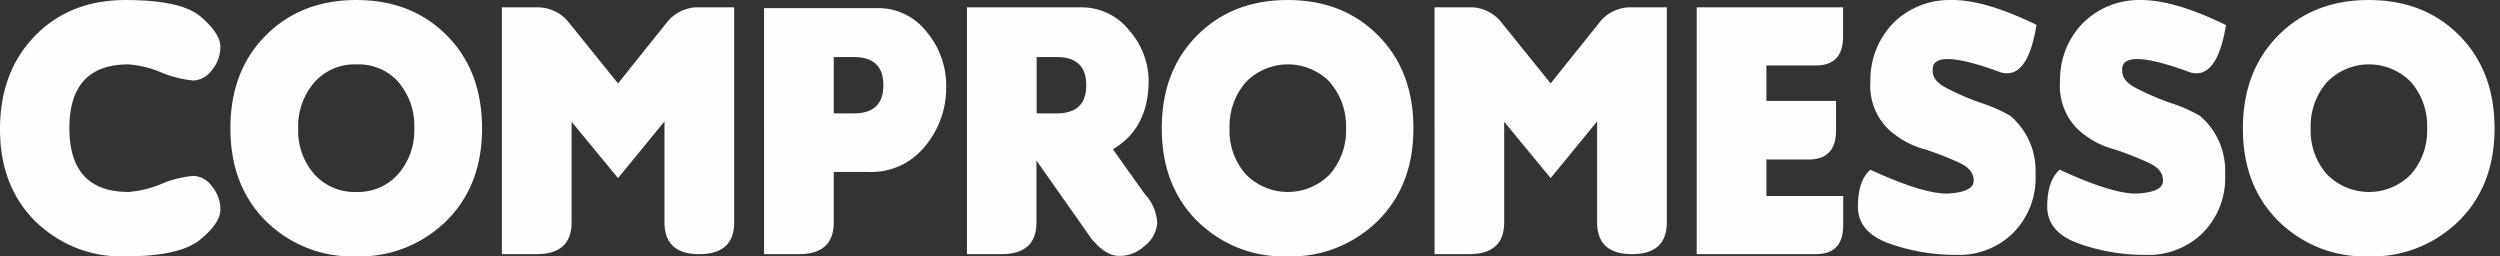 <svg width="195" height="20" fill="none" xmlns="http://www.w3.org/2000/svg"><rect width="100%" height="100%" fill="#333333" stroke="none"/><path d="M17.188 16.364c0 .69-.529 1.467-1.582 2.333-1.054.866-3.006 1.297-5.846 1.297-2.606.093-5.137-.897-7.03-2.76C.895 15.4-.014 12.989 0 10.012c.015-2.977.934-5.388 2.746-7.234C4.558.93 6.904.002 9.795.002c2.89 0 4.842.43 5.86 1.297 1 .866 1.533 1.644 1.533 2.333a2.815 2.815 0 01-.659 1.836c-.34.482-.873.783-1.447.81a8.35 8.35 0 01-2.497-.628 8.293 8.293 0 00-2.56-.628c-3.076 0-4.613 1.66-4.613 4.973 0 3.314 1.537 4.974 4.612 4.979a8.295 8.295 0 002.561-.628 8.346 8.346 0 012.496-.627 1.878 1.878 0 011.448.804c.43.513.664 1.167.66 1.84zM37.601 10.011c0 2.977-.928 5.383-2.785 7.224-1.907 1.857-4.443 2.852-7.054 2.759-2.606.093-5.137-.897-7.03-2.759-1.841-1.84-2.76-4.247-2.76-7.224 0-2.976.914-5.388 2.746-7.234C22.55.93 24.91.002 27.797.002c2.885 0 5.241.924 7.069 2.775C36.688 4.623 37.6 7.035 37.6 10.01zm-6.49-3.578a4.16 4.16 0 00-3.294-1.41 4.195 4.195 0 00-3.31 1.415 5.23 5.23 0 00-1.248 3.584 5.132 5.132 0 001.248 3.557 4.23 4.23 0 003.305 1.395 4.18 4.18 0 003.26-1.41 5.195 5.195 0 001.243-3.568 5.219 5.219 0 00-1.218-3.563h.015zM48.205 6.505l3.819-4.765A3.06 3.06 0 0154.55.573h2.716v16.766c0 1.654-.904 2.479-2.716 2.484-1.812.005-2.716-.825-2.721-2.484V9.472l-3.624 4.418-3.62-4.392v7.84c0 1.655-.908 2.48-2.72 2.485h-2.716V.573h2.716A3.11 3.11 0 0144.36 1.74l3.844 4.765zM65.033 13.408v3.93c0 1.655-.908 2.485-2.716 2.485h-2.72V.635h8.866c1.487-.02 2.905.674 3.839 1.877a6.543 6.543 0 011.497 4.46 7.01 7.01 0 01-1.712 4.512 5.355 5.355 0 01-4.268 1.929l-2.786-.005zm0-8.956v4.392h1.563c1.537 0 2.306-.731 2.306-2.199 0-1.467-.769-2.198-2.306-2.193h-1.563zM86.804 11.64l2.496 3.505c.574.602.919 1.4.964 2.246a2.5 2.5 0 01-.999 1.804 2.848 2.848 0 01-1.997.763c-.699 0-1.407-.467-2.131-1.333l-4.294-6.104v4.818c0 1.654-.908 2.479-2.72 2.484h-2.701V.573h8.886a4.723 4.723 0 013.789 1.82 5.98 5.98 0 011.498 3.9c-.005 2.479-.934 4.263-2.791 5.346zm-5.946-7.188v4.392h1.563c1.537 0 2.306-.731 2.306-2.199 0-1.467-.769-2.198-2.306-2.193h-1.563zM110.247 10.011c0 2.977-.928 5.383-2.785 7.224-1.907 1.857-4.448 2.852-7.059 2.759-2.601.093-5.132-.897-7.024-2.759-1.842-1.84-2.76-4.247-2.76-7.224 0-2.976.913-5.388 2.745-7.234S97.557.002 100.438.002c2.88 0 5.237.924 7.069 2.775 1.827 1.846 2.74 4.258 2.74 7.234zm-6.489-3.578a4.569 4.569 0 00-6.605 0 5.23 5.23 0 00-1.248 3.583 5.132 5.132 0 001.248 3.558 4.583 4.583 0 006.595 0 5.198 5.198 0 001.243-3.568 5.215 5.215 0 00-1.248-3.573h.015zM120.95 6.505l3.819-4.765a3.06 3.06 0 012.526-1.167h2.716v16.766c0 1.654-.908 2.484-2.716 2.484-1.807 0-2.72-.83-2.72-2.484V9.472l-3.625 4.418-3.624-4.392v7.84c0 1.655-.904 2.48-2.716 2.485h-2.715V.573h2.715c.959-.031 1.882.4 2.496 1.167l3.844 4.765zM132.343 19.823V.573h11.417v2.266c0 1.514-.704 2.266-2.112 2.266h-3.869v2.77h5.432v2.281c0 1.52-.704 2.282-2.112 2.282h-3.32v2.852h5.991v2.267c0 1.509-.704 2.26-2.112 2.266h-9.315zM152.541 19.88a15.319 15.319 0 01-5.127-.871c-1.662-.581-2.496-1.546-2.496-2.894s.324-2.308.973-2.878c2.876 1.327 4.938 1.944 6.186 1.851 1.248-.093 1.872-.425 1.872-.996 0-.565-.335-1.006-.999-1.338a24.551 24.551 0 00-2.795-1.104 6.569 6.569 0 01-2.242-1.068c-1.378-.929-2.156-2.567-2.022-4.268a6.36 6.36 0 011.813-4.543 6.203 6.203 0 014.378-1.769c1.772-.046 4.023.597 6.764 1.94-.464 2.857-1.388 4.092-2.771 3.708-3.644-1.349-5.421-1.39-5.326-.13 0 .519.329.939.998 1.307.894.467 1.817.871 2.766 1.198.784.249 1.543.58 2.261.99 1.333 1.095 2.077 2.79 1.997 4.554a6.077 6.077 0 01-1.812 4.667 6.04 6.04 0 01-4.418 1.644zM167.308 19.88a15.315 15.315 0 01-5.127-.871c-1.663-.581-2.496-1.546-2.496-2.894s.324-2.308.973-2.878c2.871 1.327 4.932 1.944 6.185 1.851 1.253-.093 1.877-.425 1.872-.995 0-.566-.334-1.007-.998-1.338a24.9 24.9 0 00-2.791-1.105 6.592 6.592 0 01-2.246-1.068c-1.368-.934-2.137-2.573-1.997-4.268-.025-1.712.629-3.356 1.812-4.543a6.182 6.182 0 014.353-1.769c1.778-.036 4.039.612 6.78 1.956-.47 2.841-1.393 4.07-2.776 3.692-3.639-1.348-5.416-1.39-5.322-.13 0 .519.325.939.999 1.307.893.467 1.817.866 2.766 1.198.788.249 1.547.58 2.266.99 1.333 1.095 2.077 2.79 1.997 4.554a6.077 6.077 0 01-1.812 4.667 6.065 6.065 0 01-4.438 1.644zM194.575 10.011c0 2.977-.929 5.383-2.786 7.224-1.907 1.857-4.443 2.852-7.054 2.759-2.605.093-5.136-.897-7.029-2.759-1.842-1.84-2.765-4.247-2.76-7.224.005-2.976.918-5.388 2.746-7.234 1.832-1.851 4.193-2.775 7.073-2.775 2.881 0 5.242.924 7.074 2.775 1.822 1.846 2.736 4.258 2.736 7.234zm-6.49-3.578a4.567 4.567 0 00-6.604 0 5.228 5.228 0 00-1.248 3.583 5.13 5.13 0 001.248 3.558 4.582 4.582 0 006.594 0 5.193 5.193 0 001.243-3.568 5.24 5.24 0 00-1.233-3.573z" fill="#FEFEFE"/></svg>